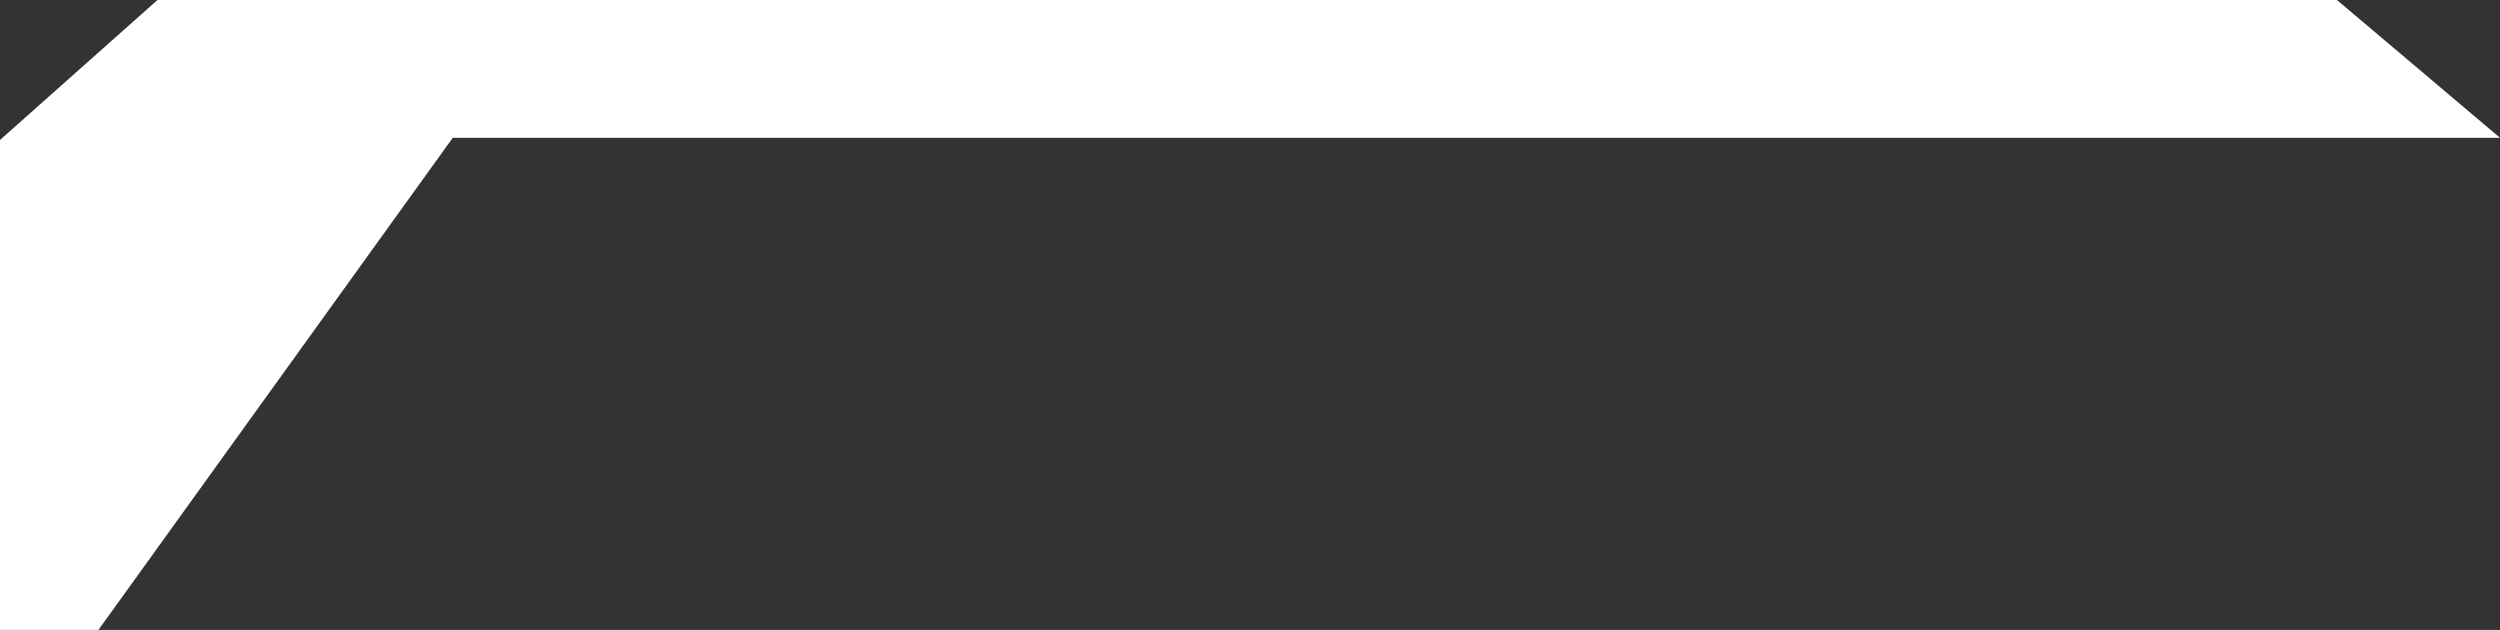 <svg width="127" height="32" viewBox="0 0 127 32" fill="none" xmlns="http://www.w3.org/2000/svg">
<rect x="0" y="0" width="127" height="32" fill="#333333" stroke="none"/>
<path id="Union" d="M63.5 0H118.717L127 7H64H23L5 32H0V7.111L8 0H63.5Z" fill="white"/>
</svg>
